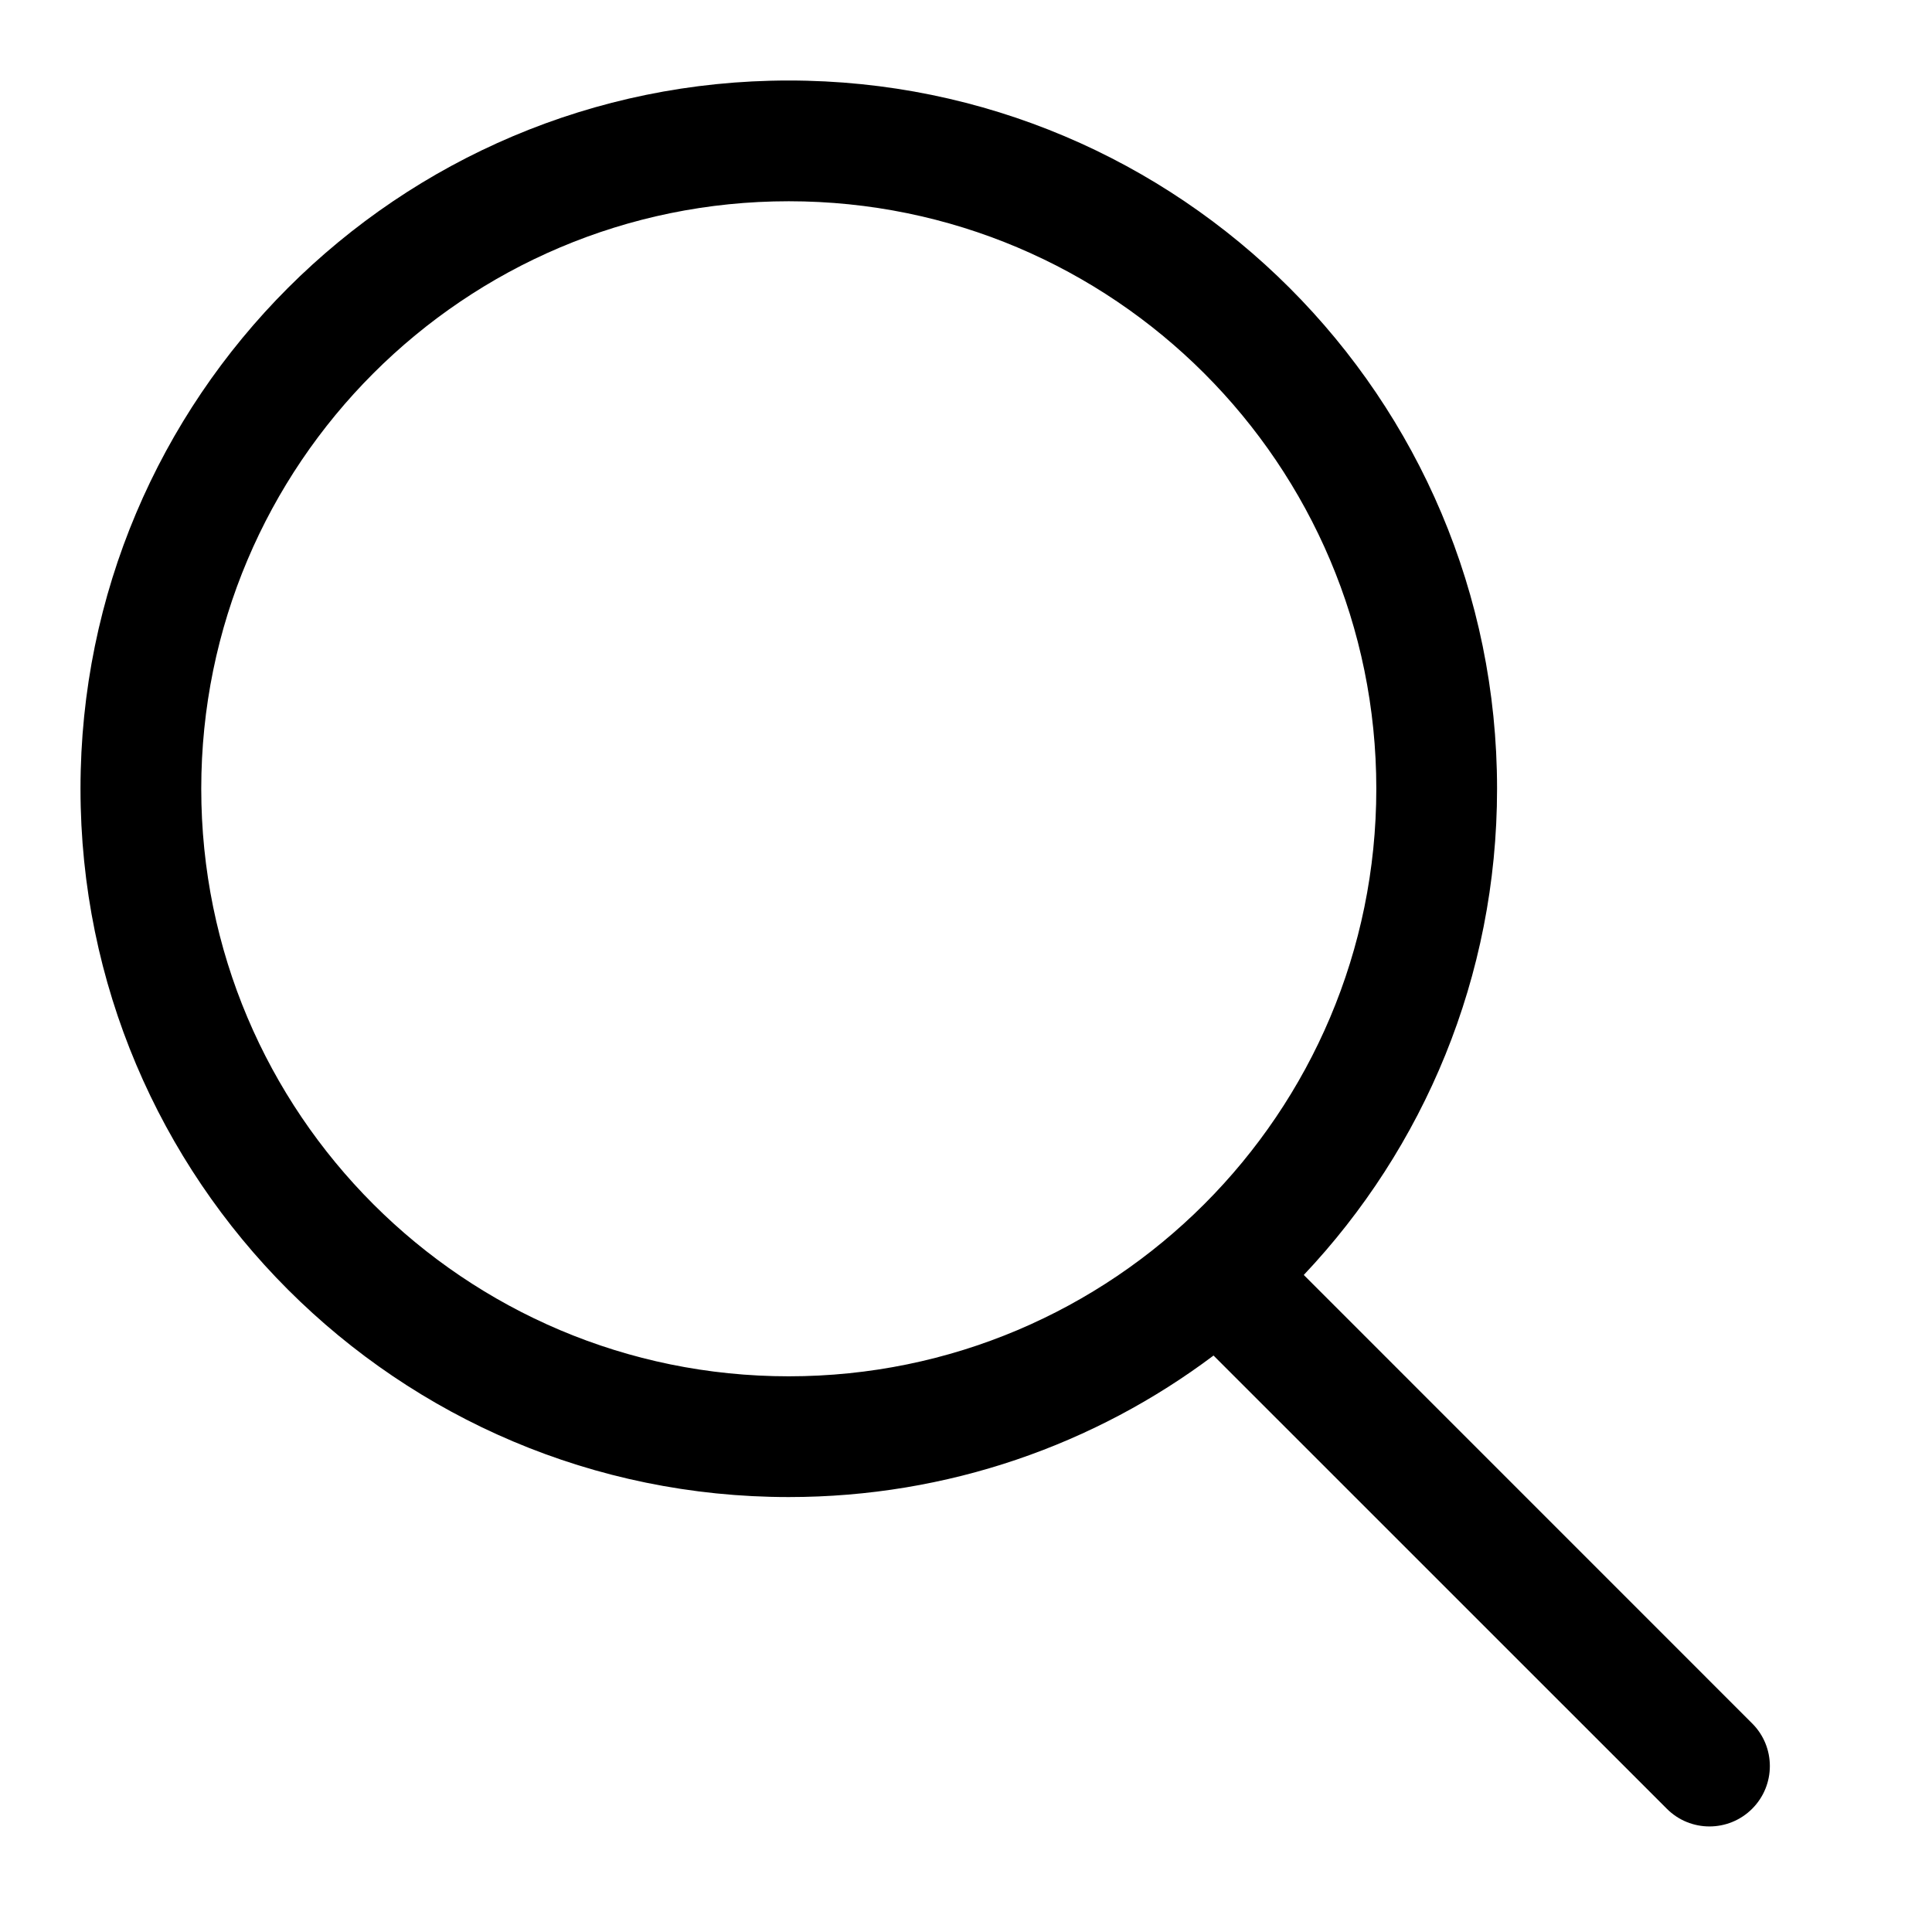 <svg viewBox="0 0 24 24" fill="none" xmlns="http://www.w3.org/2000/svg">
<path fill-rule="evenodd" clip-rule="evenodd" d="M17.097 9.798C17.097 13.829 13.829 17.097 9.798 17.097C5.768 17.097 2.5 13.829 2.5 9.798C2.5 5.768 5.768 2.5 9.798 2.5C13.829 2.5 17.097 5.768 17.097 9.798ZM15.075 16.839C13.605 17.943 11.778 18.597 9.798 18.597C4.939 18.597 1 14.658 1 9.798C1 4.939 4.939 1 9.798 1C14.658 1 18.597 4.939 18.597 9.798C18.597 12.137 17.684 14.262 16.196 15.838L21.766 21.409C22.059 21.701 22.059 22.176 21.766 22.469C21.473 22.762 20.998 22.762 20.706 22.469L15.075 16.839Z" fill="currentColor"/>
</svg>
